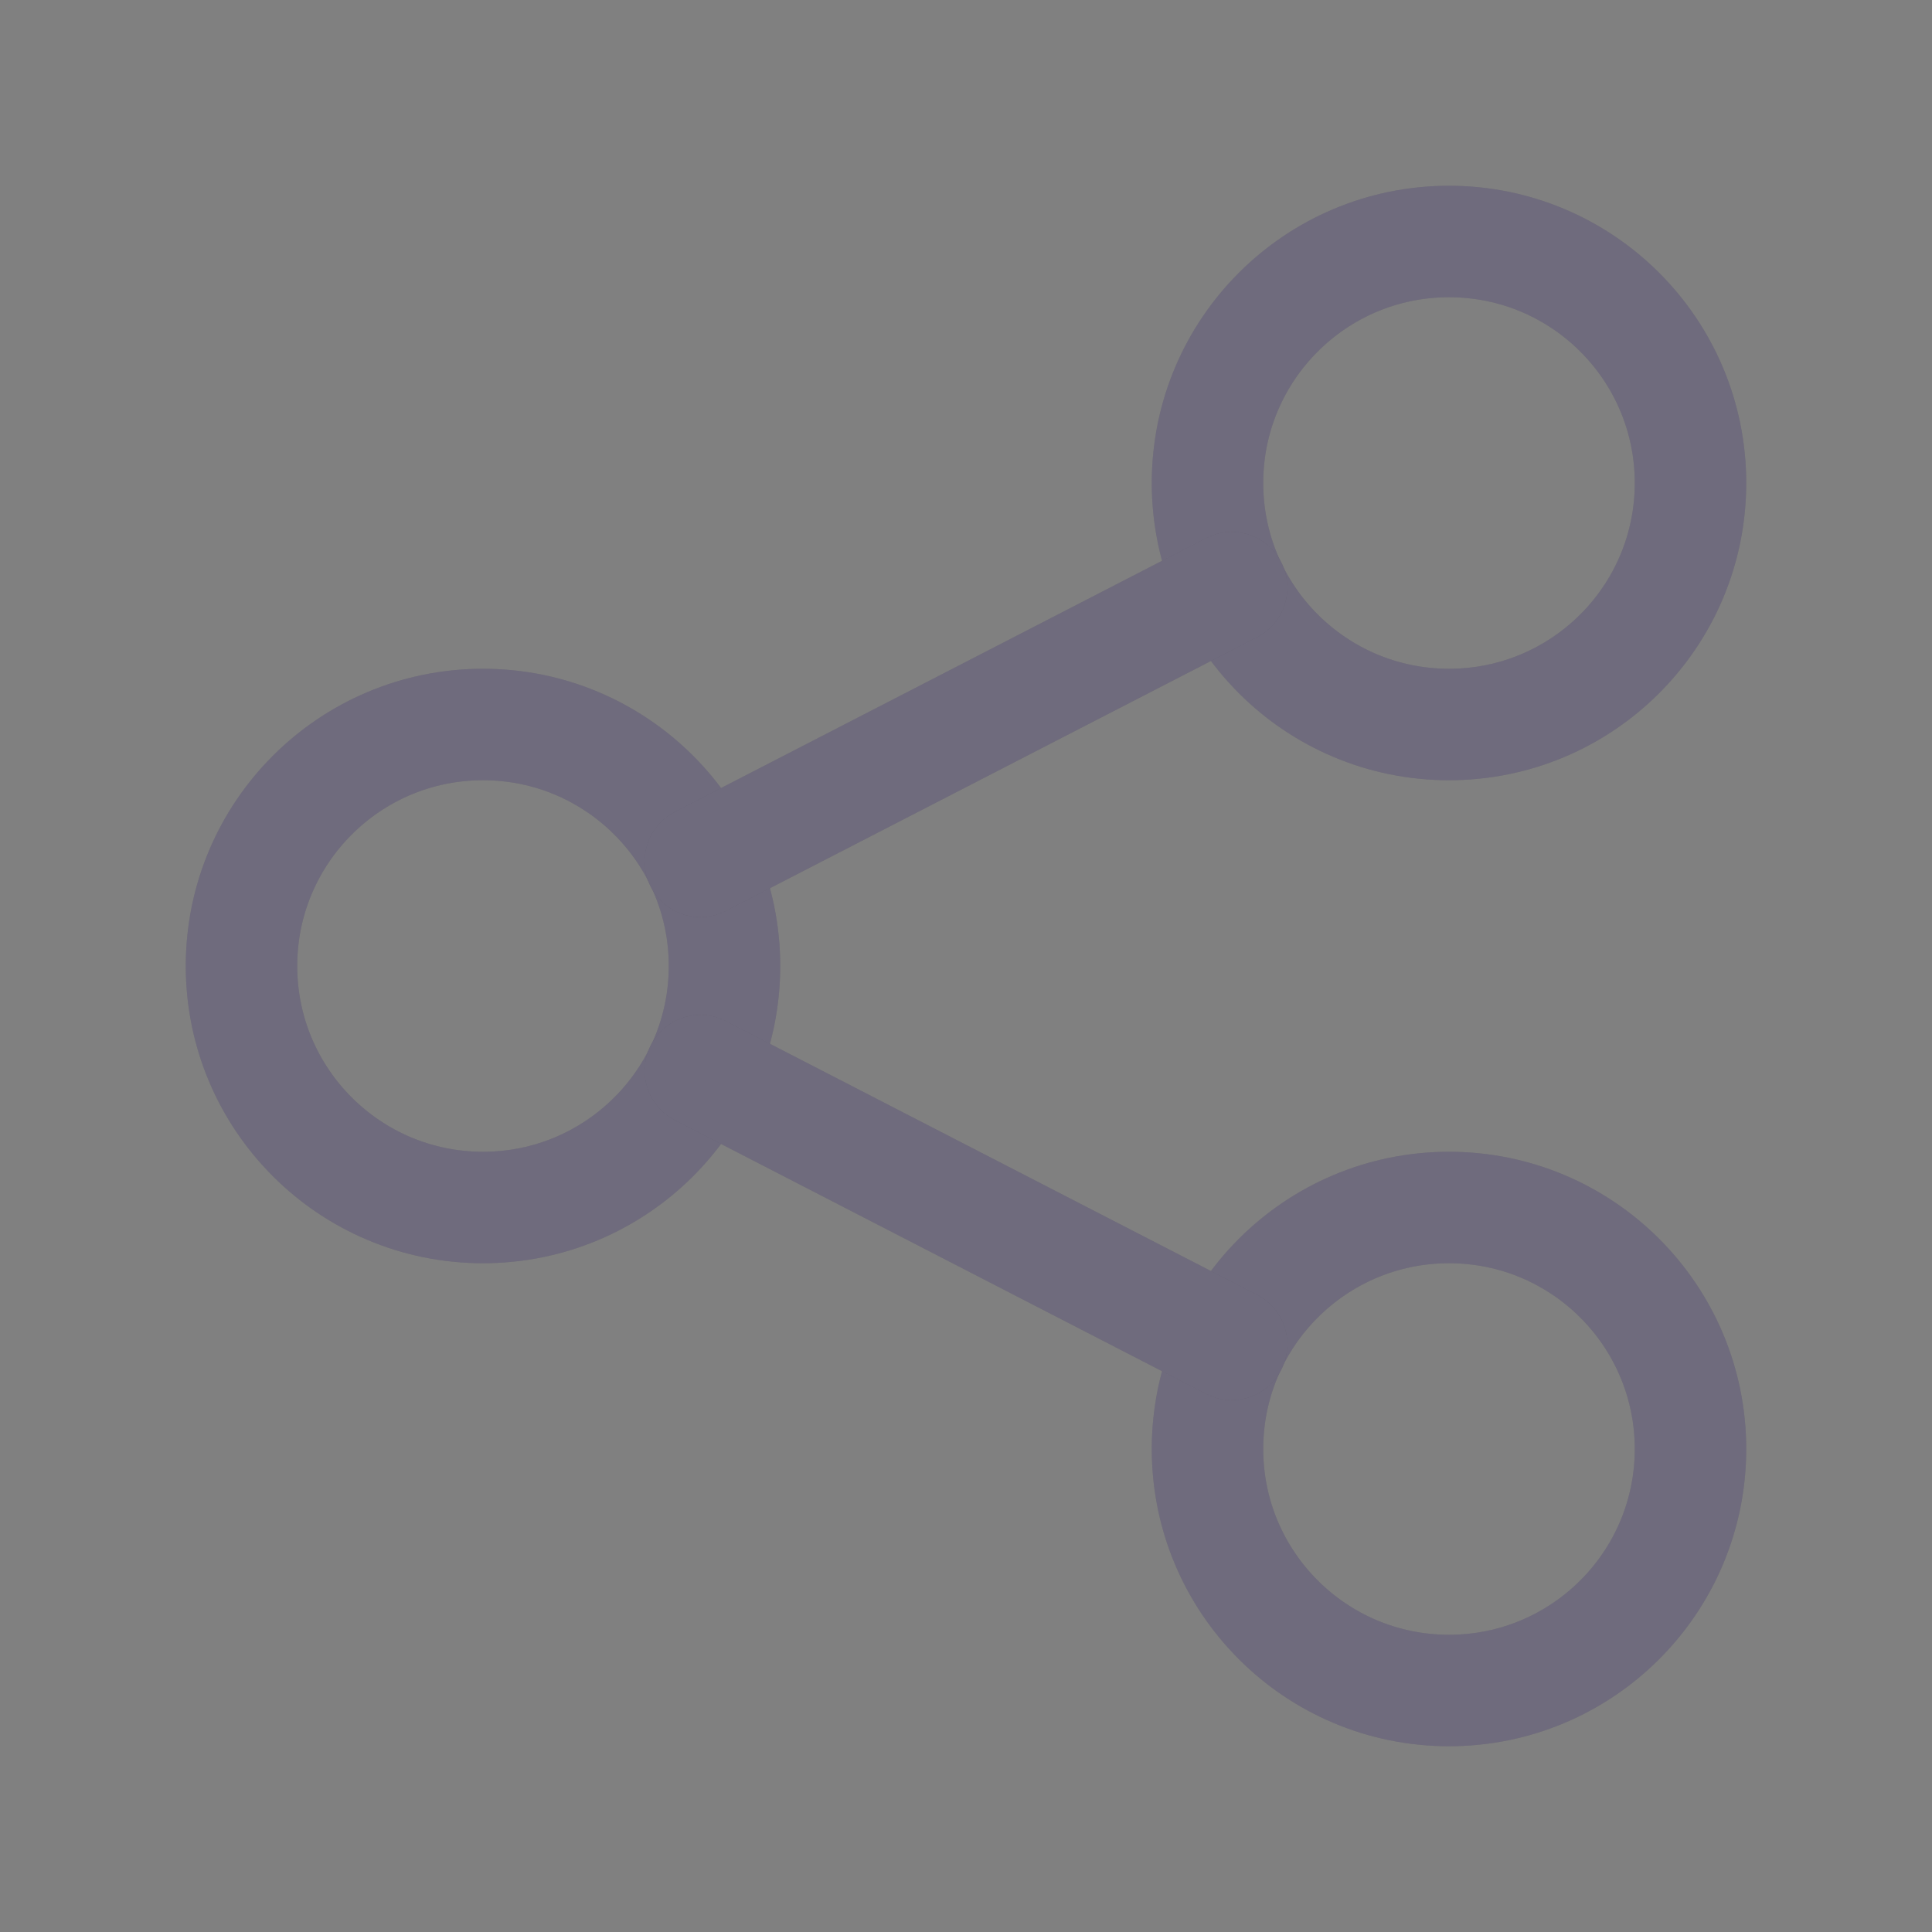 <svg width="26" height="26" viewBox="0 0 26 26" fill="none" xmlns="http://www.w3.org/2000/svg">
<rect x="0" y="0" width="26" height="26" fill="#808080" stroke="none"/>
<circle cx="6.5" cy="13" r="3.25" stroke="#4B465C" stroke-width="1.5" stroke-linecap="round" stroke-linejoin="round"/>
<circle cx="6.5" cy="13" r="3.25" stroke="white" stroke-opacity="0.2" stroke-width="1.5" stroke-linecap="round" stroke-linejoin="round"/>
<circle cx="19.5" cy="6.5" r="3.25" stroke="#4B465C" stroke-width="1.5" stroke-linecap="round" stroke-linejoin="round"/>
<circle cx="19.5" cy="6.5" r="3.25" stroke="white" stroke-opacity="0.2" stroke-width="1.5" stroke-linecap="round" stroke-linejoin="round"/>
<circle cx="19.5" cy="19.5" r="3.25" stroke="#4B465C" stroke-width="1.5" stroke-linecap="round" stroke-linejoin="round"/>
<circle cx="19.5" cy="19.5" r="3.25" stroke="white" stroke-opacity="0.2" stroke-width="1.5" stroke-linecap="round" stroke-linejoin="round"/>
<path d="M9.425 11.592L16.575 7.908" stroke="#4B465C" stroke-width="1.5" stroke-linecap="round" stroke-linejoin="round"/>
<path d="M9.425 11.592L16.575 7.908" stroke="white" stroke-opacity="0.2" stroke-width="1.5" stroke-linecap="round" stroke-linejoin="round"/>
<path d="M9.425 14.408L16.575 18.092" stroke="#4B465C" stroke-width="1.5" stroke-linecap="round" stroke-linejoin="round"/>
<path d="M9.425 14.408L16.575 18.092" stroke="white" stroke-opacity="0.2" stroke-width="1.5" stroke-linecap="round" stroke-linejoin="round"/>
</svg>
